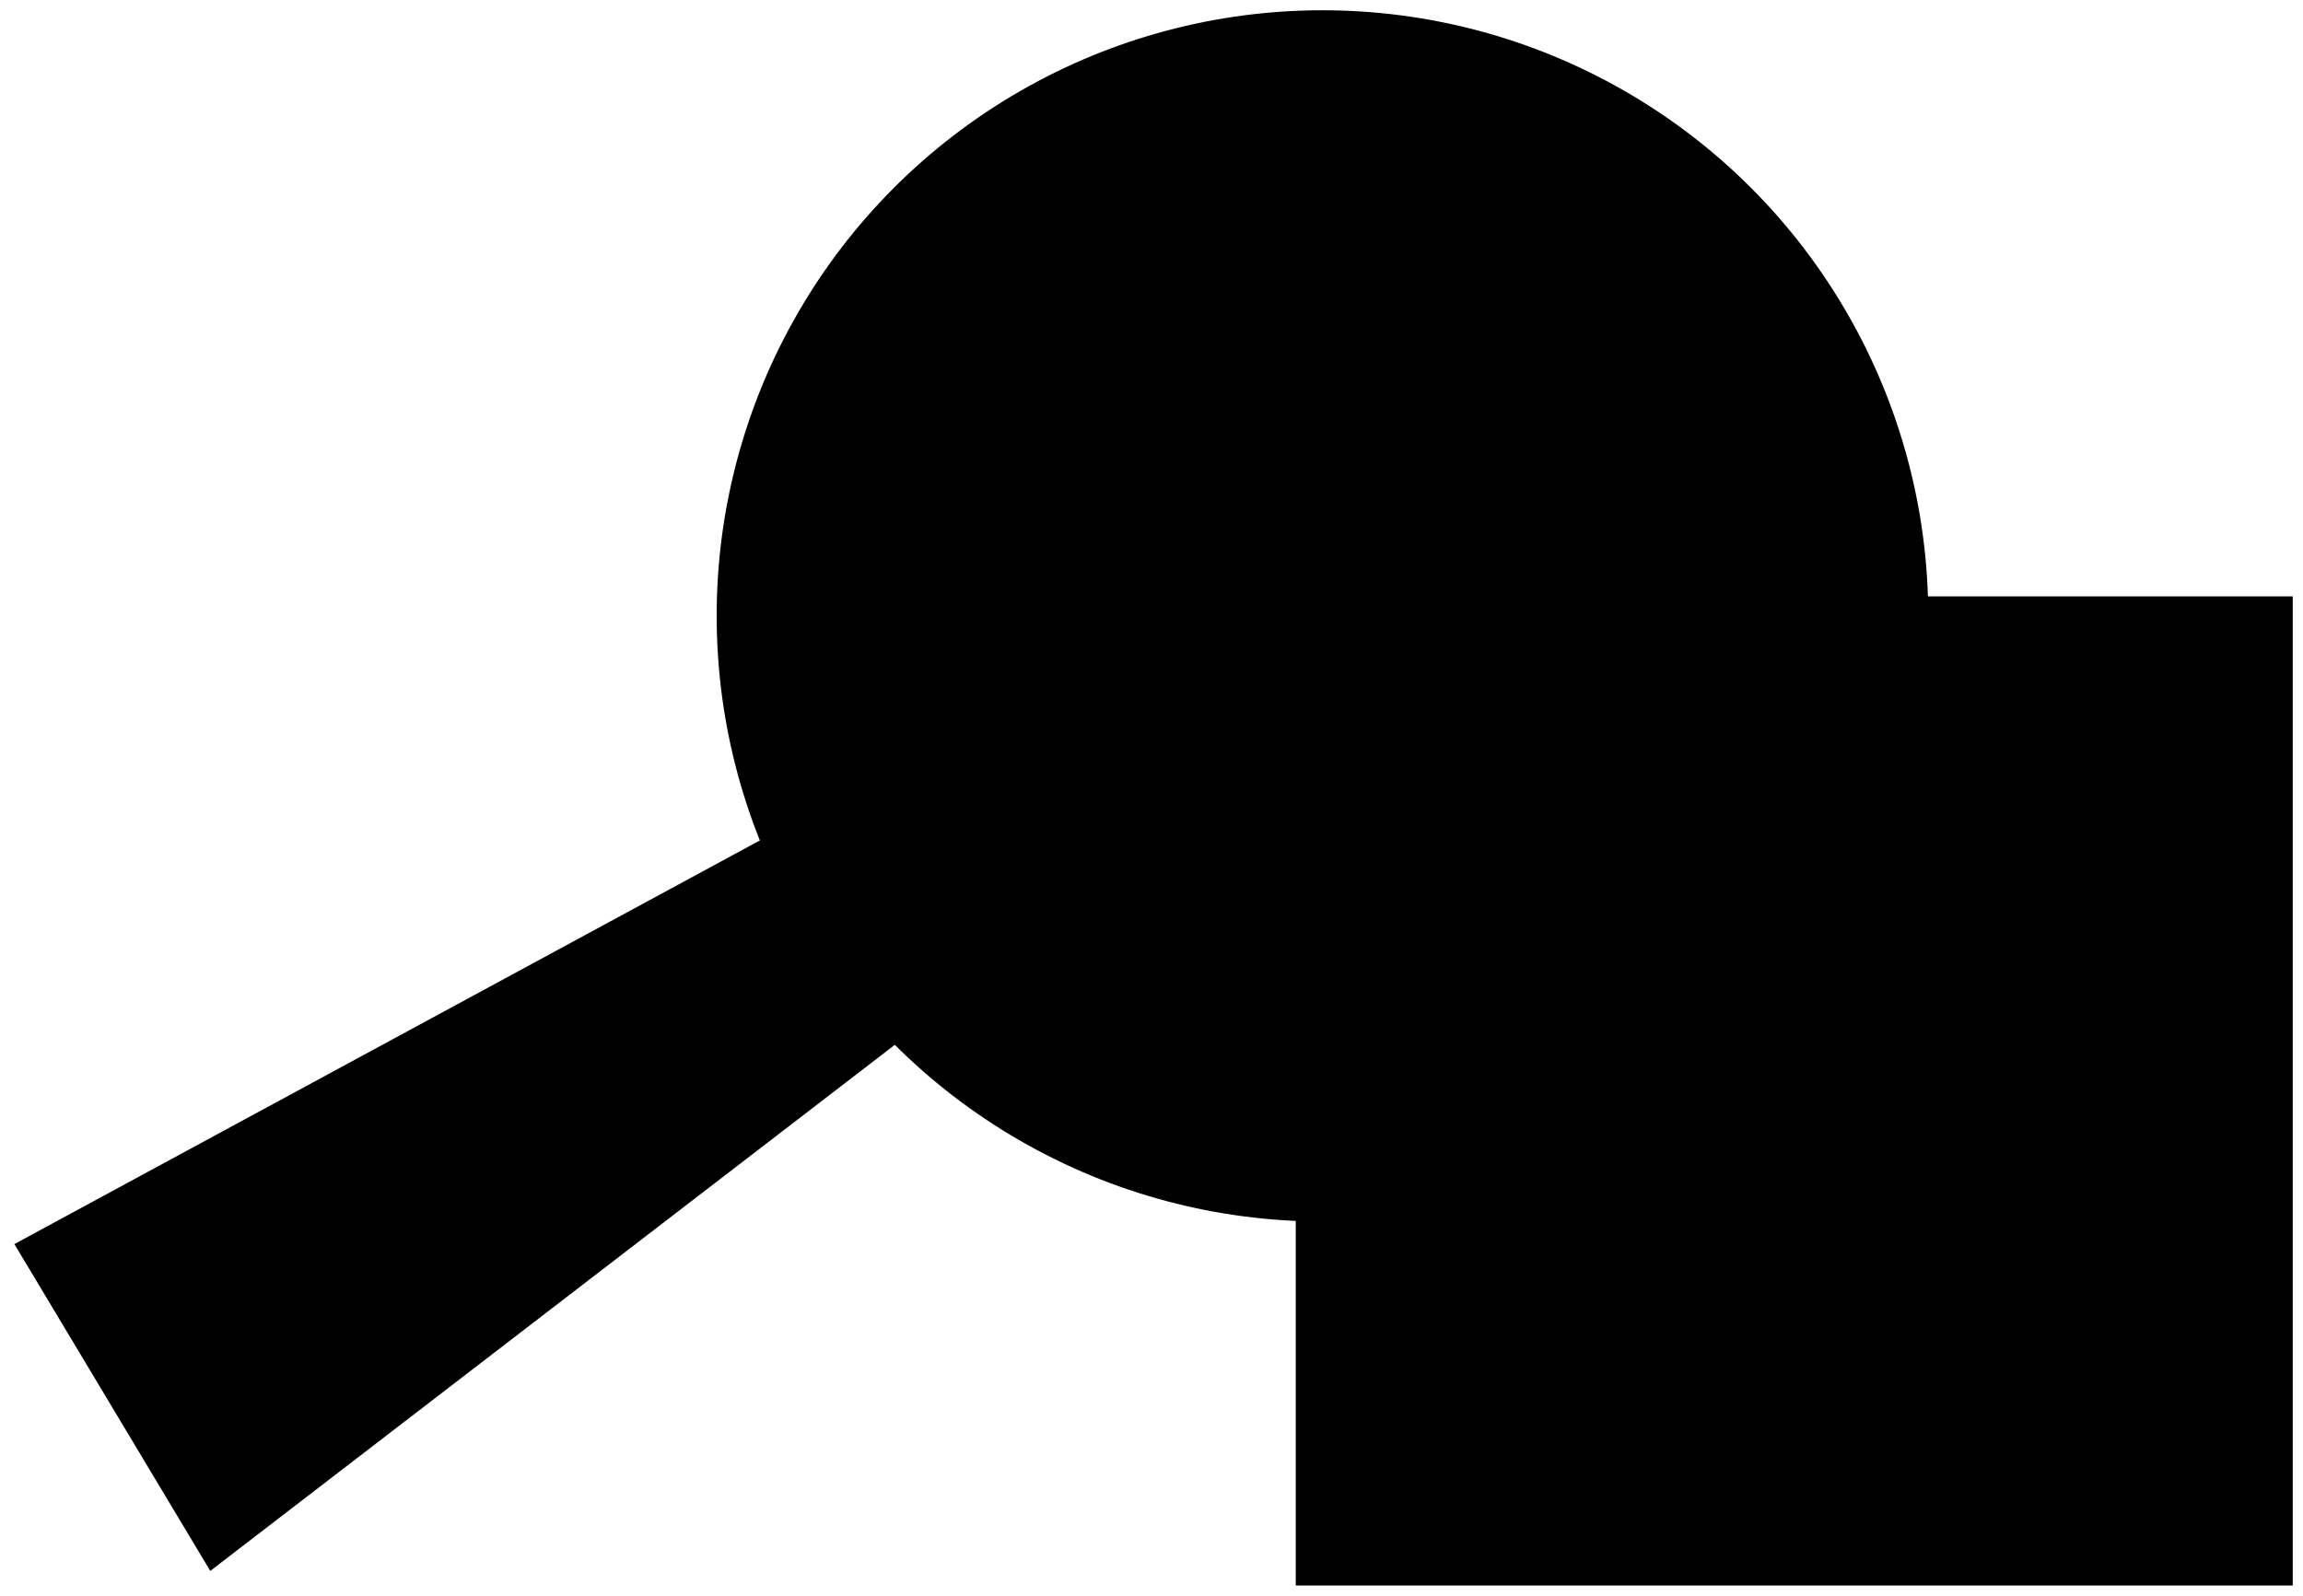 <svg xmlns="http://www.w3.org/2000/svg" viewBox="0 0 112.15 77.73">
  <rect class="stroke" x="63.1" y="29.05" width="48.55" height="48.18"/>
  <circle class="stroke" cx="64.4" cy="30" r="29.5"/>
  <circle class="stroke" cx="64.4" cy="30" r="20.3"/>
  <polyline class="stroke" points="43.79 50.73 10.24 76.52 0.7 60.6 37.24 40.81"/>
</svg>